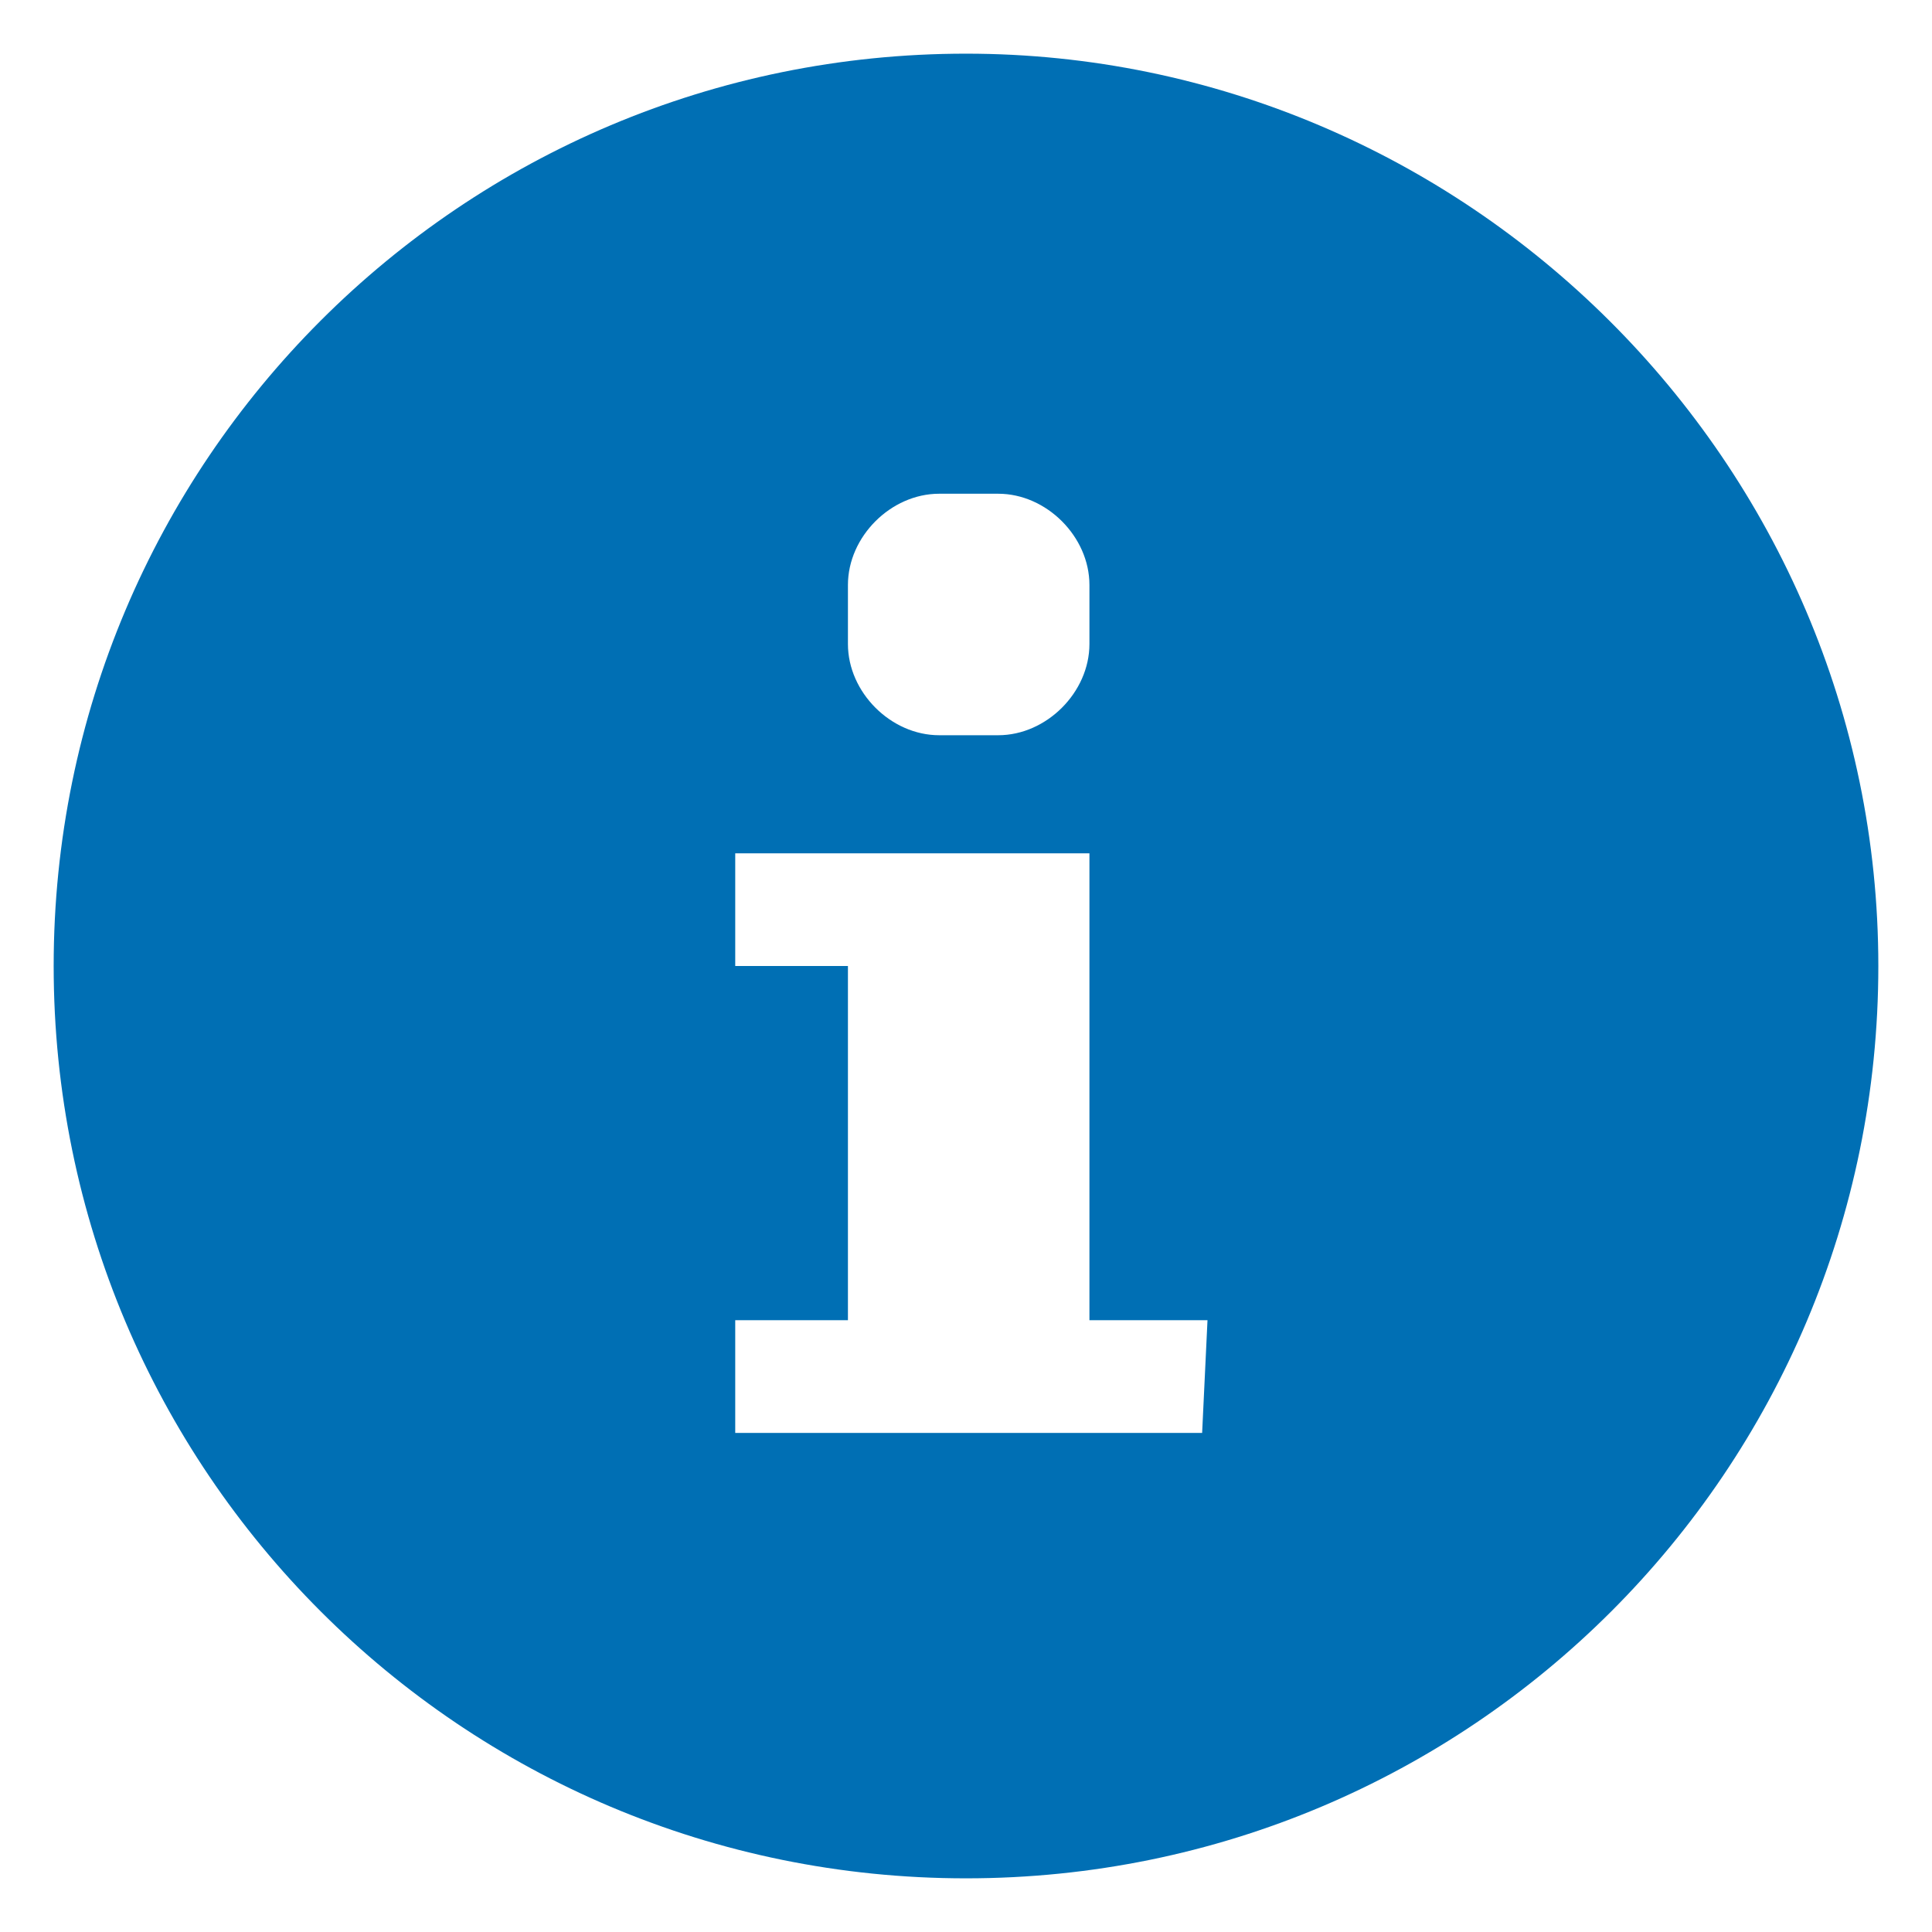 <?xml version="1.0" encoding="utf-8"?>
<!-- Generator: Adobe Illustrator 19.2.0, SVG Export Plug-In . SVG Version: 6.00 Build 0)  -->
<svg version="1.1" id="Layer_1" xmlns="http://www.w3.org/2000/svg" xmlns:xlink="http://www.w3.org/1999/xlink" x="0px" y="0px"
	 width="36px" height="36px" viewBox="0 0 36 36" style="enable-background:new 0 0 36 36;" xml:space="preserve">
<style type="text/css">
	.st0{fill:#006FB4;}
</style>
<path class="st0" d="M18,1C8.6,1,1,8.6,1,18s7.6,17,17,17s17-7.6,17-17S27.3,1,18,1z M15.8,10.9c0-0.9,0.8-1.7,1.7-1.7h1.1
	c0.9,0,1.7,0.8,1.7,1.7V12c0,0.9-0.8,1.7-1.7,1.7h-1.1c-0.9,0-1.7-0.8-1.7-1.7V10.9z M22.4,26.7h-8.7v-2.1h2.1V18h-2.1v-2.1h6.6v8.7
	h2.2L22.4,26.7L22.4,26.7z"/>
</svg>
